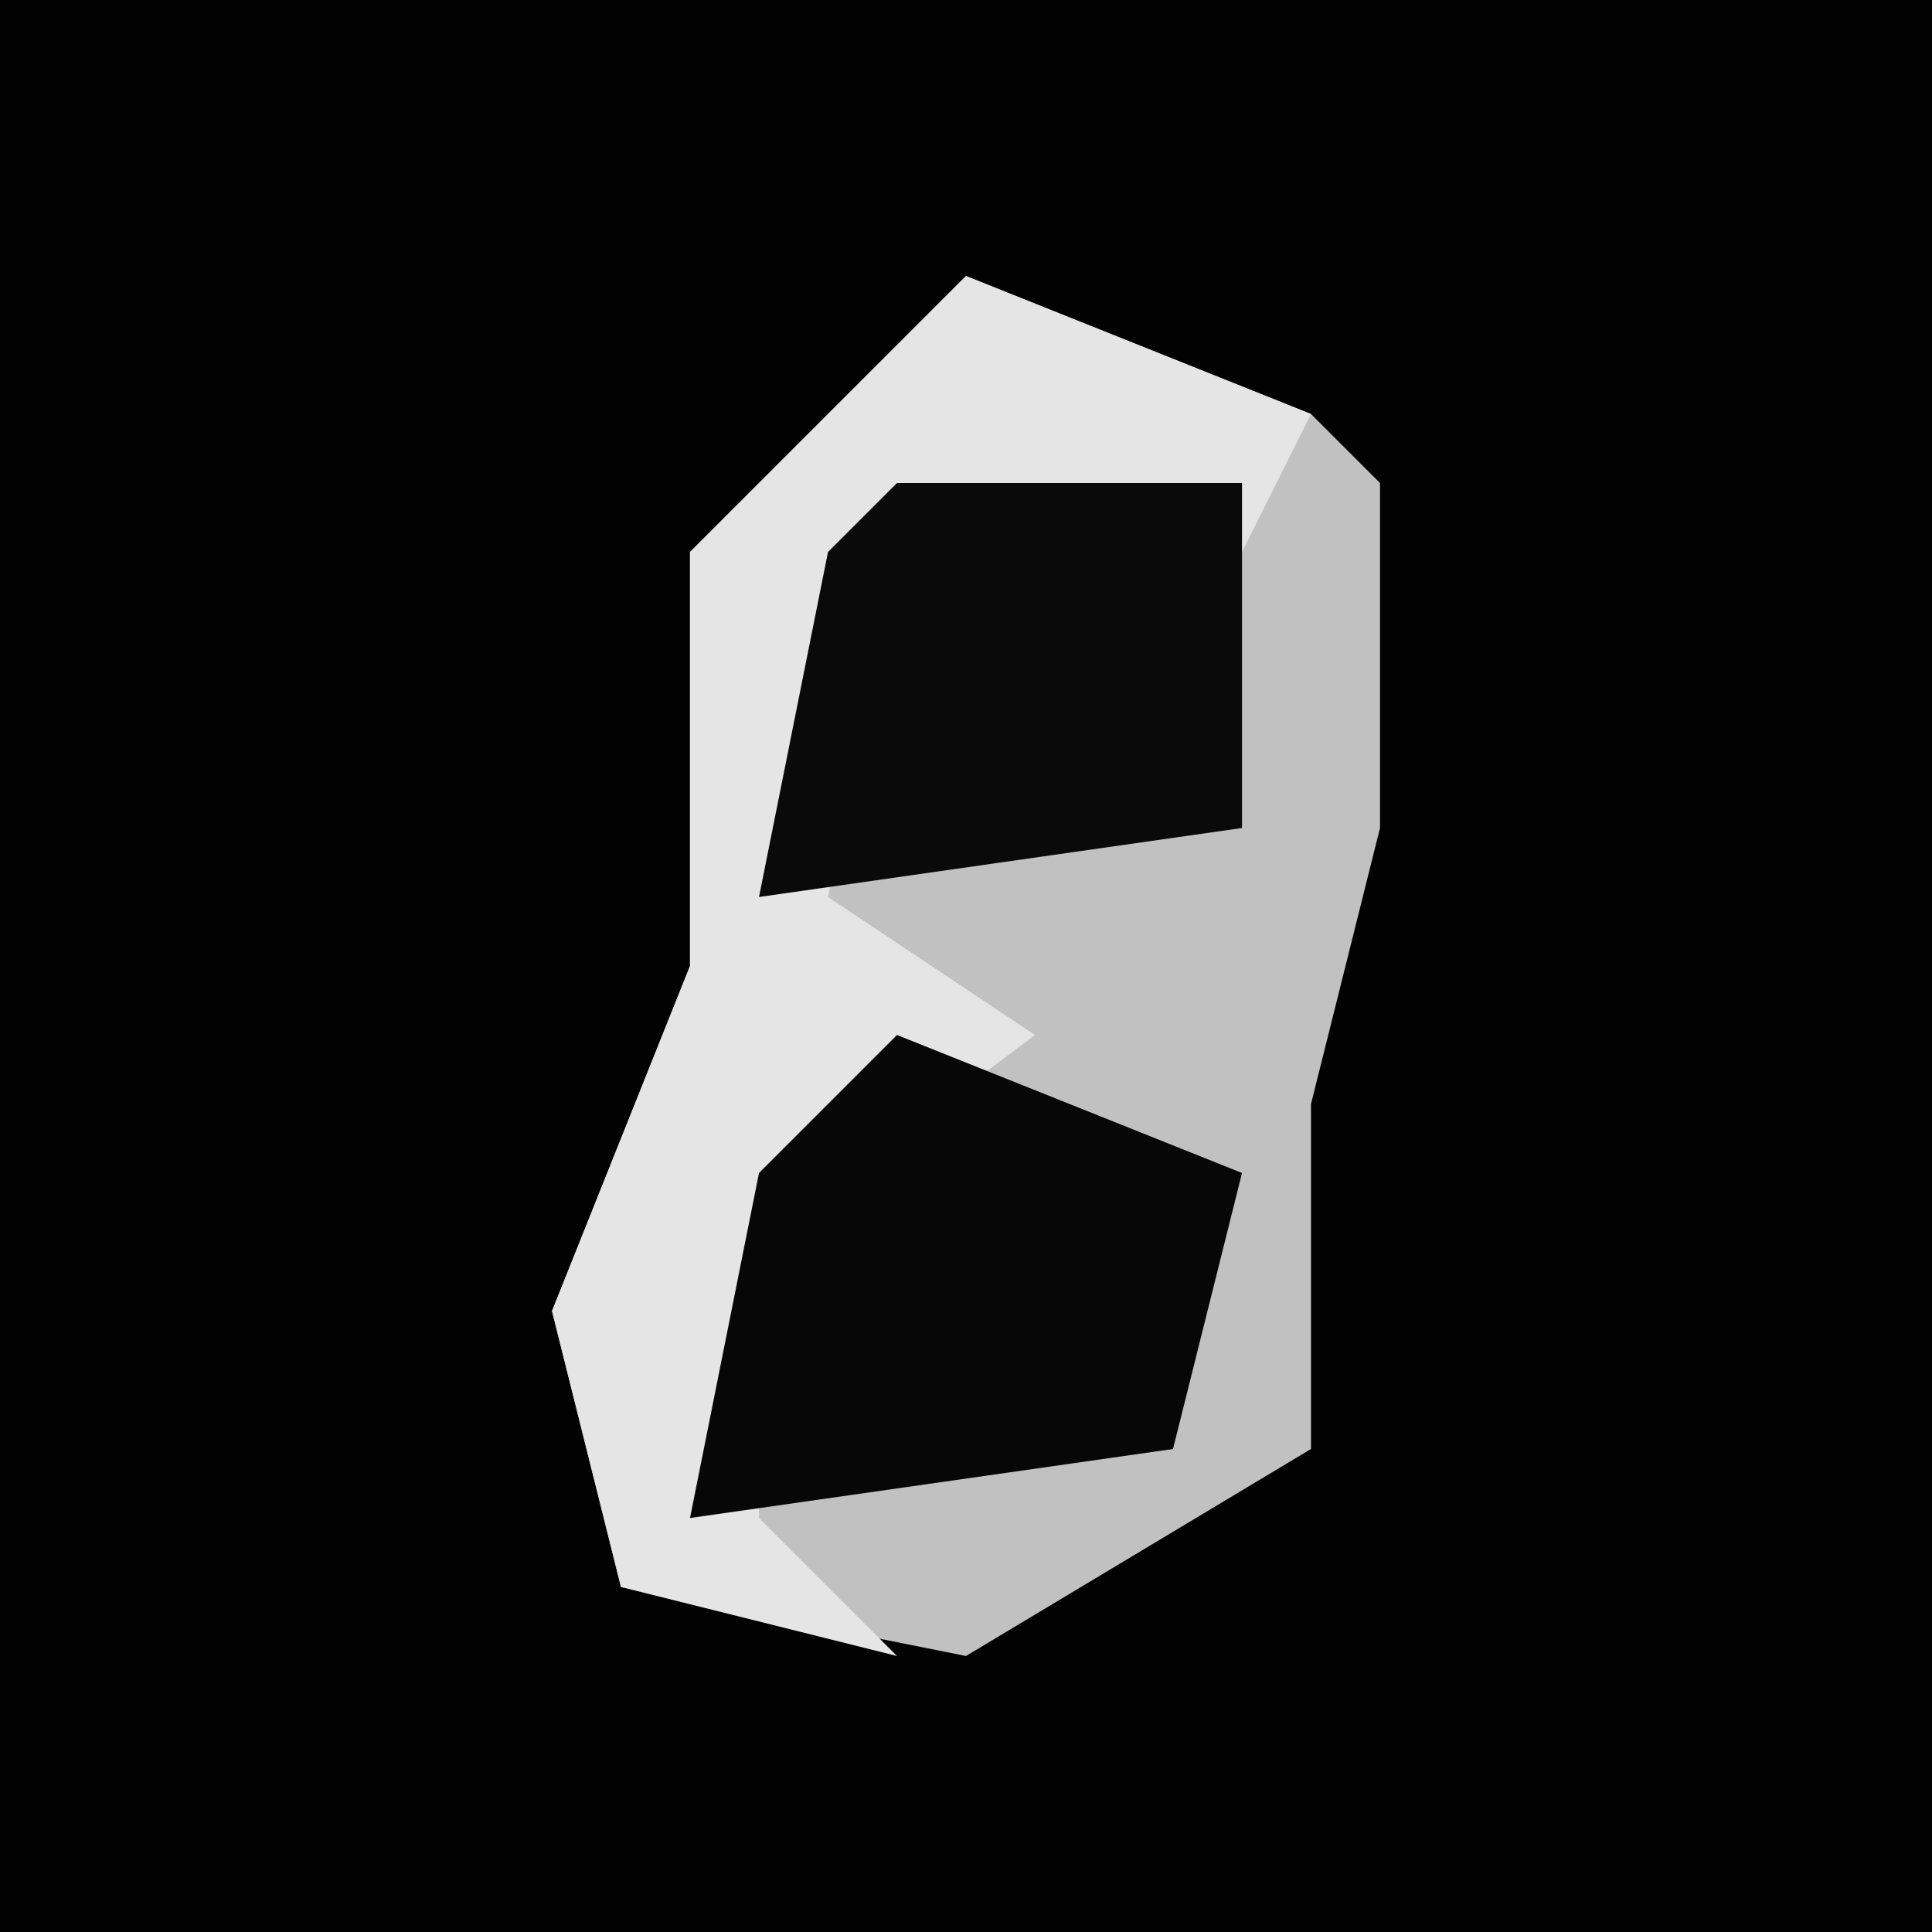 <?xml version="1.0" encoding="UTF-8"?>
<svg version="1.1" xmlns="http://www.w3.org/2000/svg" width="28" height="28">
<path d="M0,0 L28,0 L28,28 L0,28 Z " fill="#020202" transform="translate(0,0)"/>
<path d="M0,0 L5,2 L6,3 L6,8 L5,12 L5,17 L0,20 L-5,19 L-6,15 L-4,10 L-4,4 Z " fill="#C1C1C1" transform="translate(14,4)"/>
<path d="M0,0 L5,2 L4,4 L-1,4 L-2,9 L1,11 L-3,14 L-3,18 L-1,20 L-5,19 L-6,15 L-4,10 L-4,4 Z " fill="#E5E5E5" transform="translate(14,4)"/>
<path d="M0,0 L5,2 L4,6 L-3,7 L-2,2 Z " fill="#070707" transform="translate(13,15)"/>
<path d="M0,0 L5,0 L5,5 L-2,6 L-1,1 Z " fill="#0A0A0A" transform="translate(13,7)"/>
</svg>
